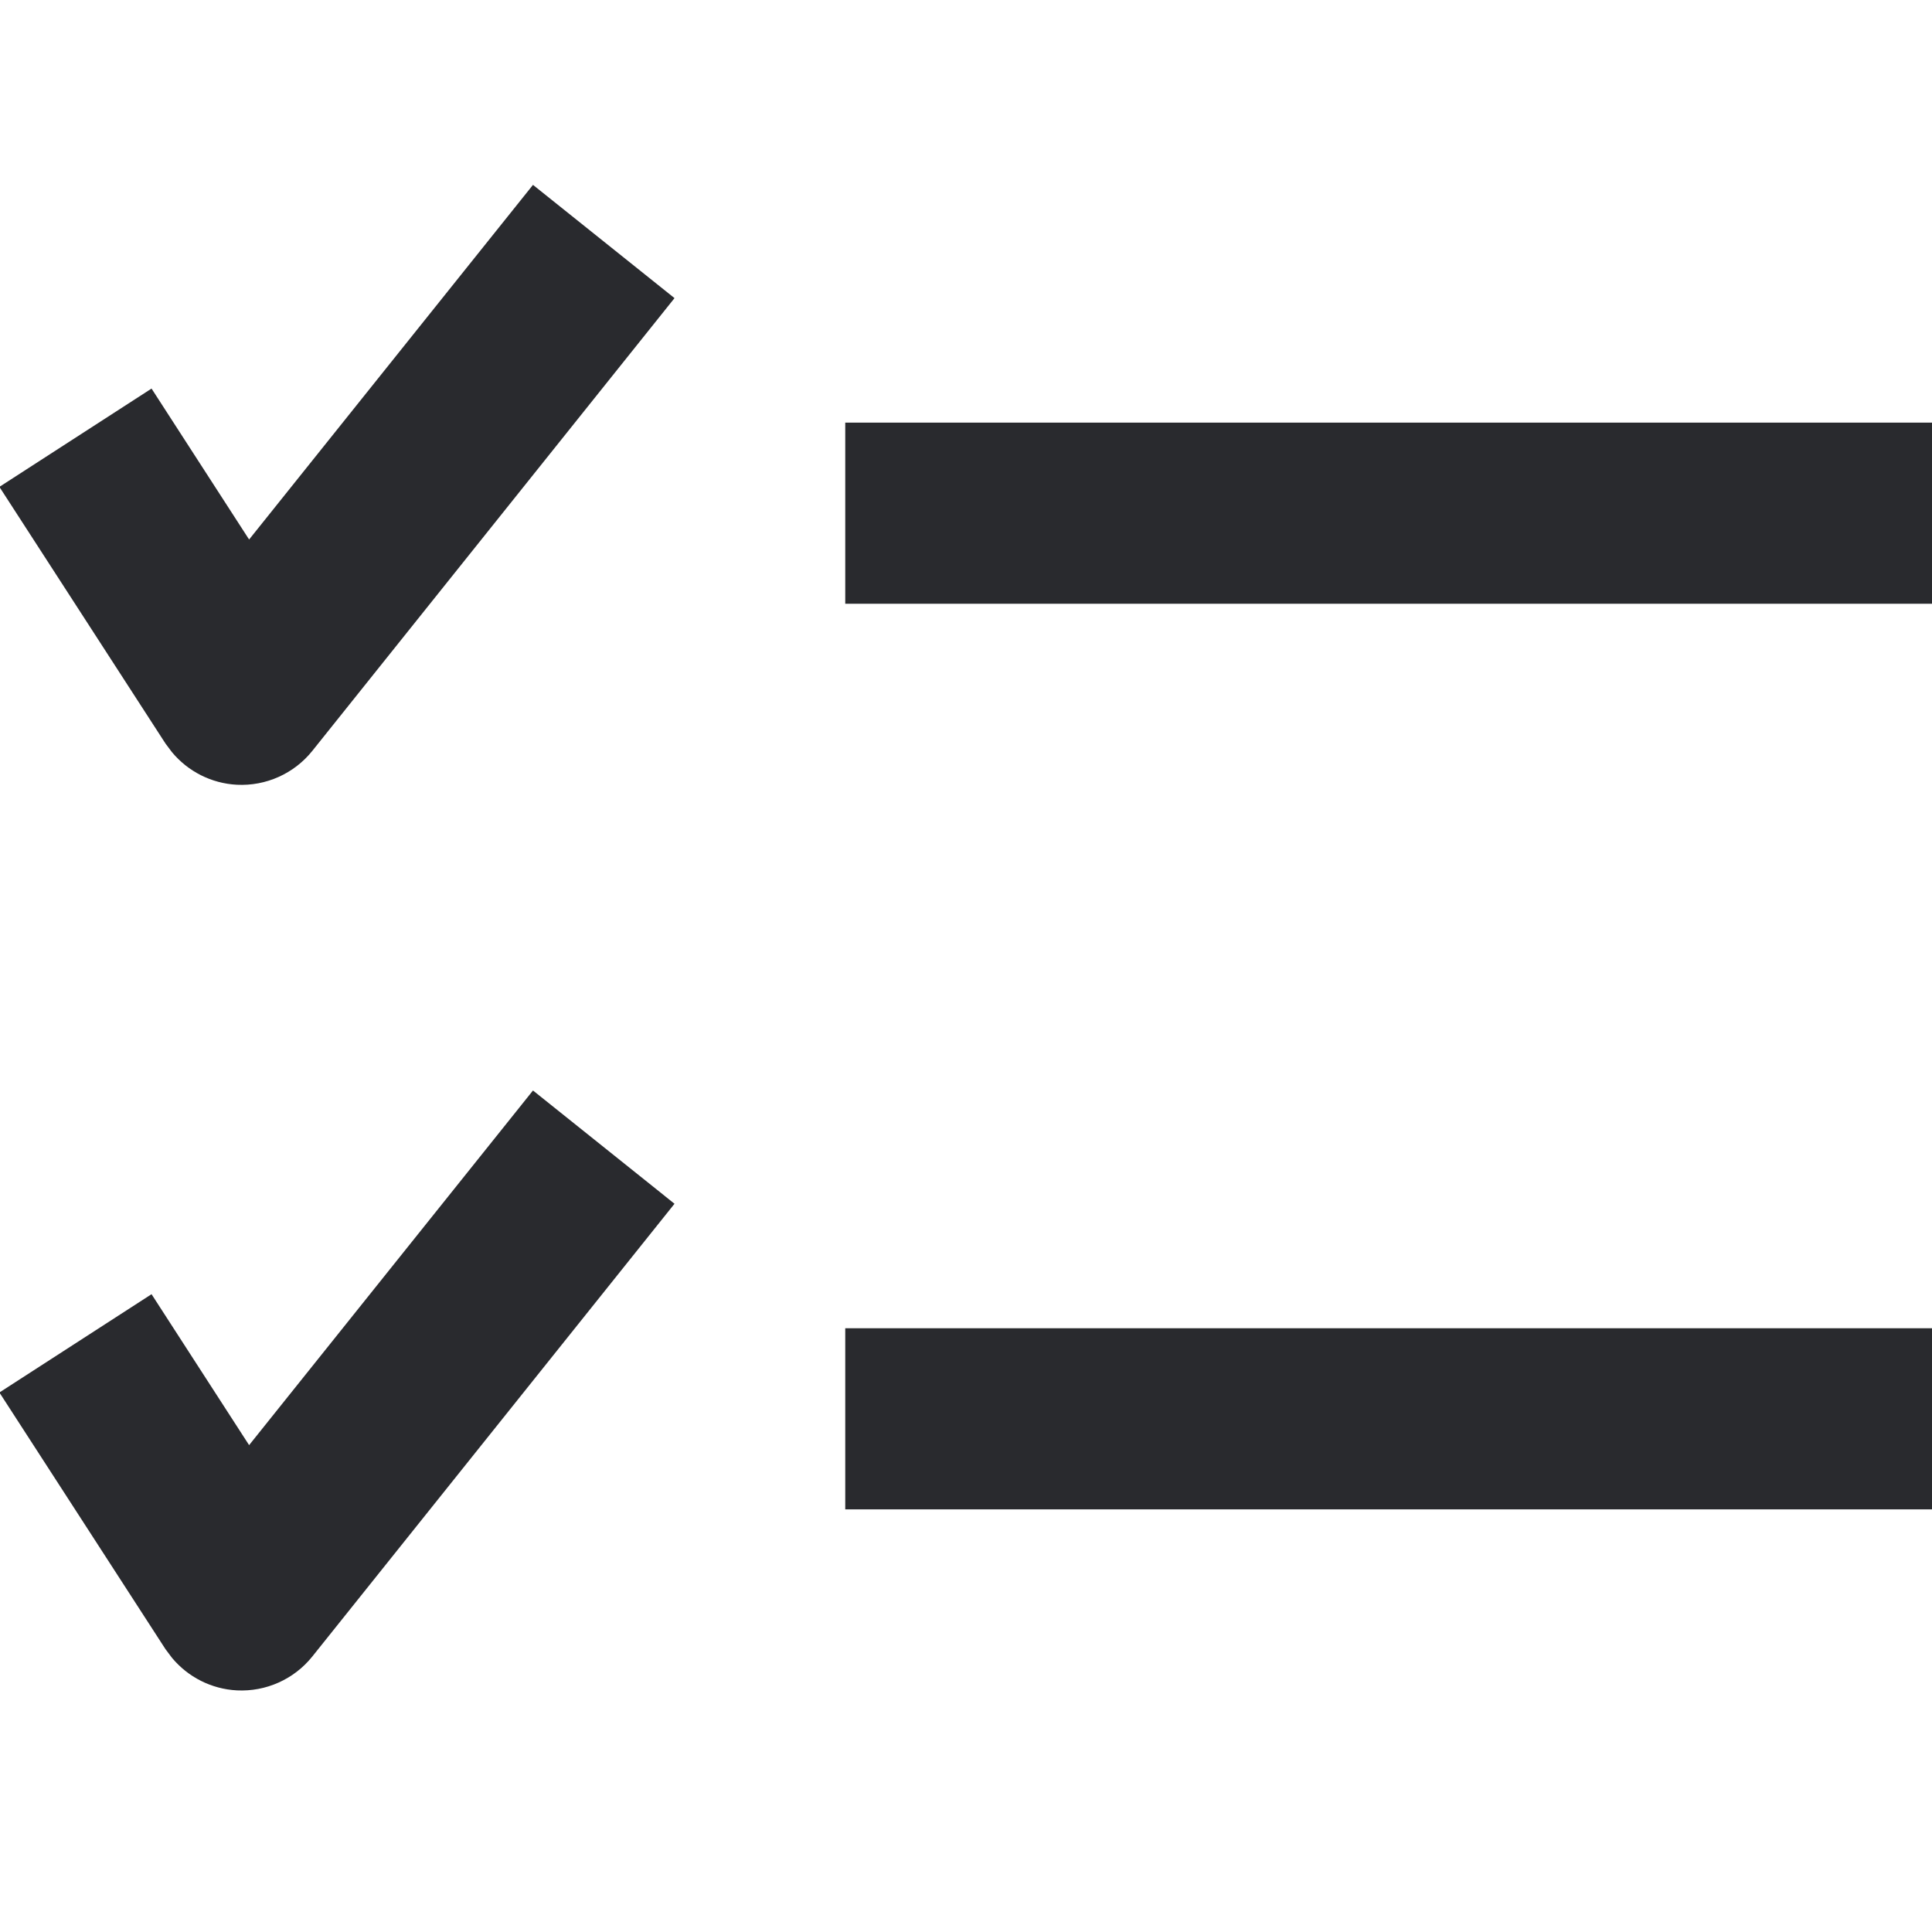 <svg width="16" height="16" viewBox="0 0 16 16" fill="none" xmlns="http://www.w3.org/2000/svg">
<path d="M5.586 9.969L2.586 13.719C2.435 13.907 2.203 14.011 1.962 13.999C1.751 13.988 1.557 13.889 1.424 13.729L1.37 13.657L-0.005 11.532L1.255 10.718L2.063 11.968L4.414 9.031L5.586 9.969ZM5.586 2.469L2.586 6.219C2.435 6.407 2.203 6.511 1.962 6.499C1.751 6.488 1.557 6.389 1.424 6.229L1.37 6.157L-0.005 4.032L1.255 3.218L2.063 4.468L4.414 1.531L5.586 2.469Z" fill="#292A2E"/>
<path d="M16 11V12.5L7 12.5V11L16 11ZM16 3.5V5L7 5V3.5L16 3.5Z" fill="#292A2E"/>
</svg>
